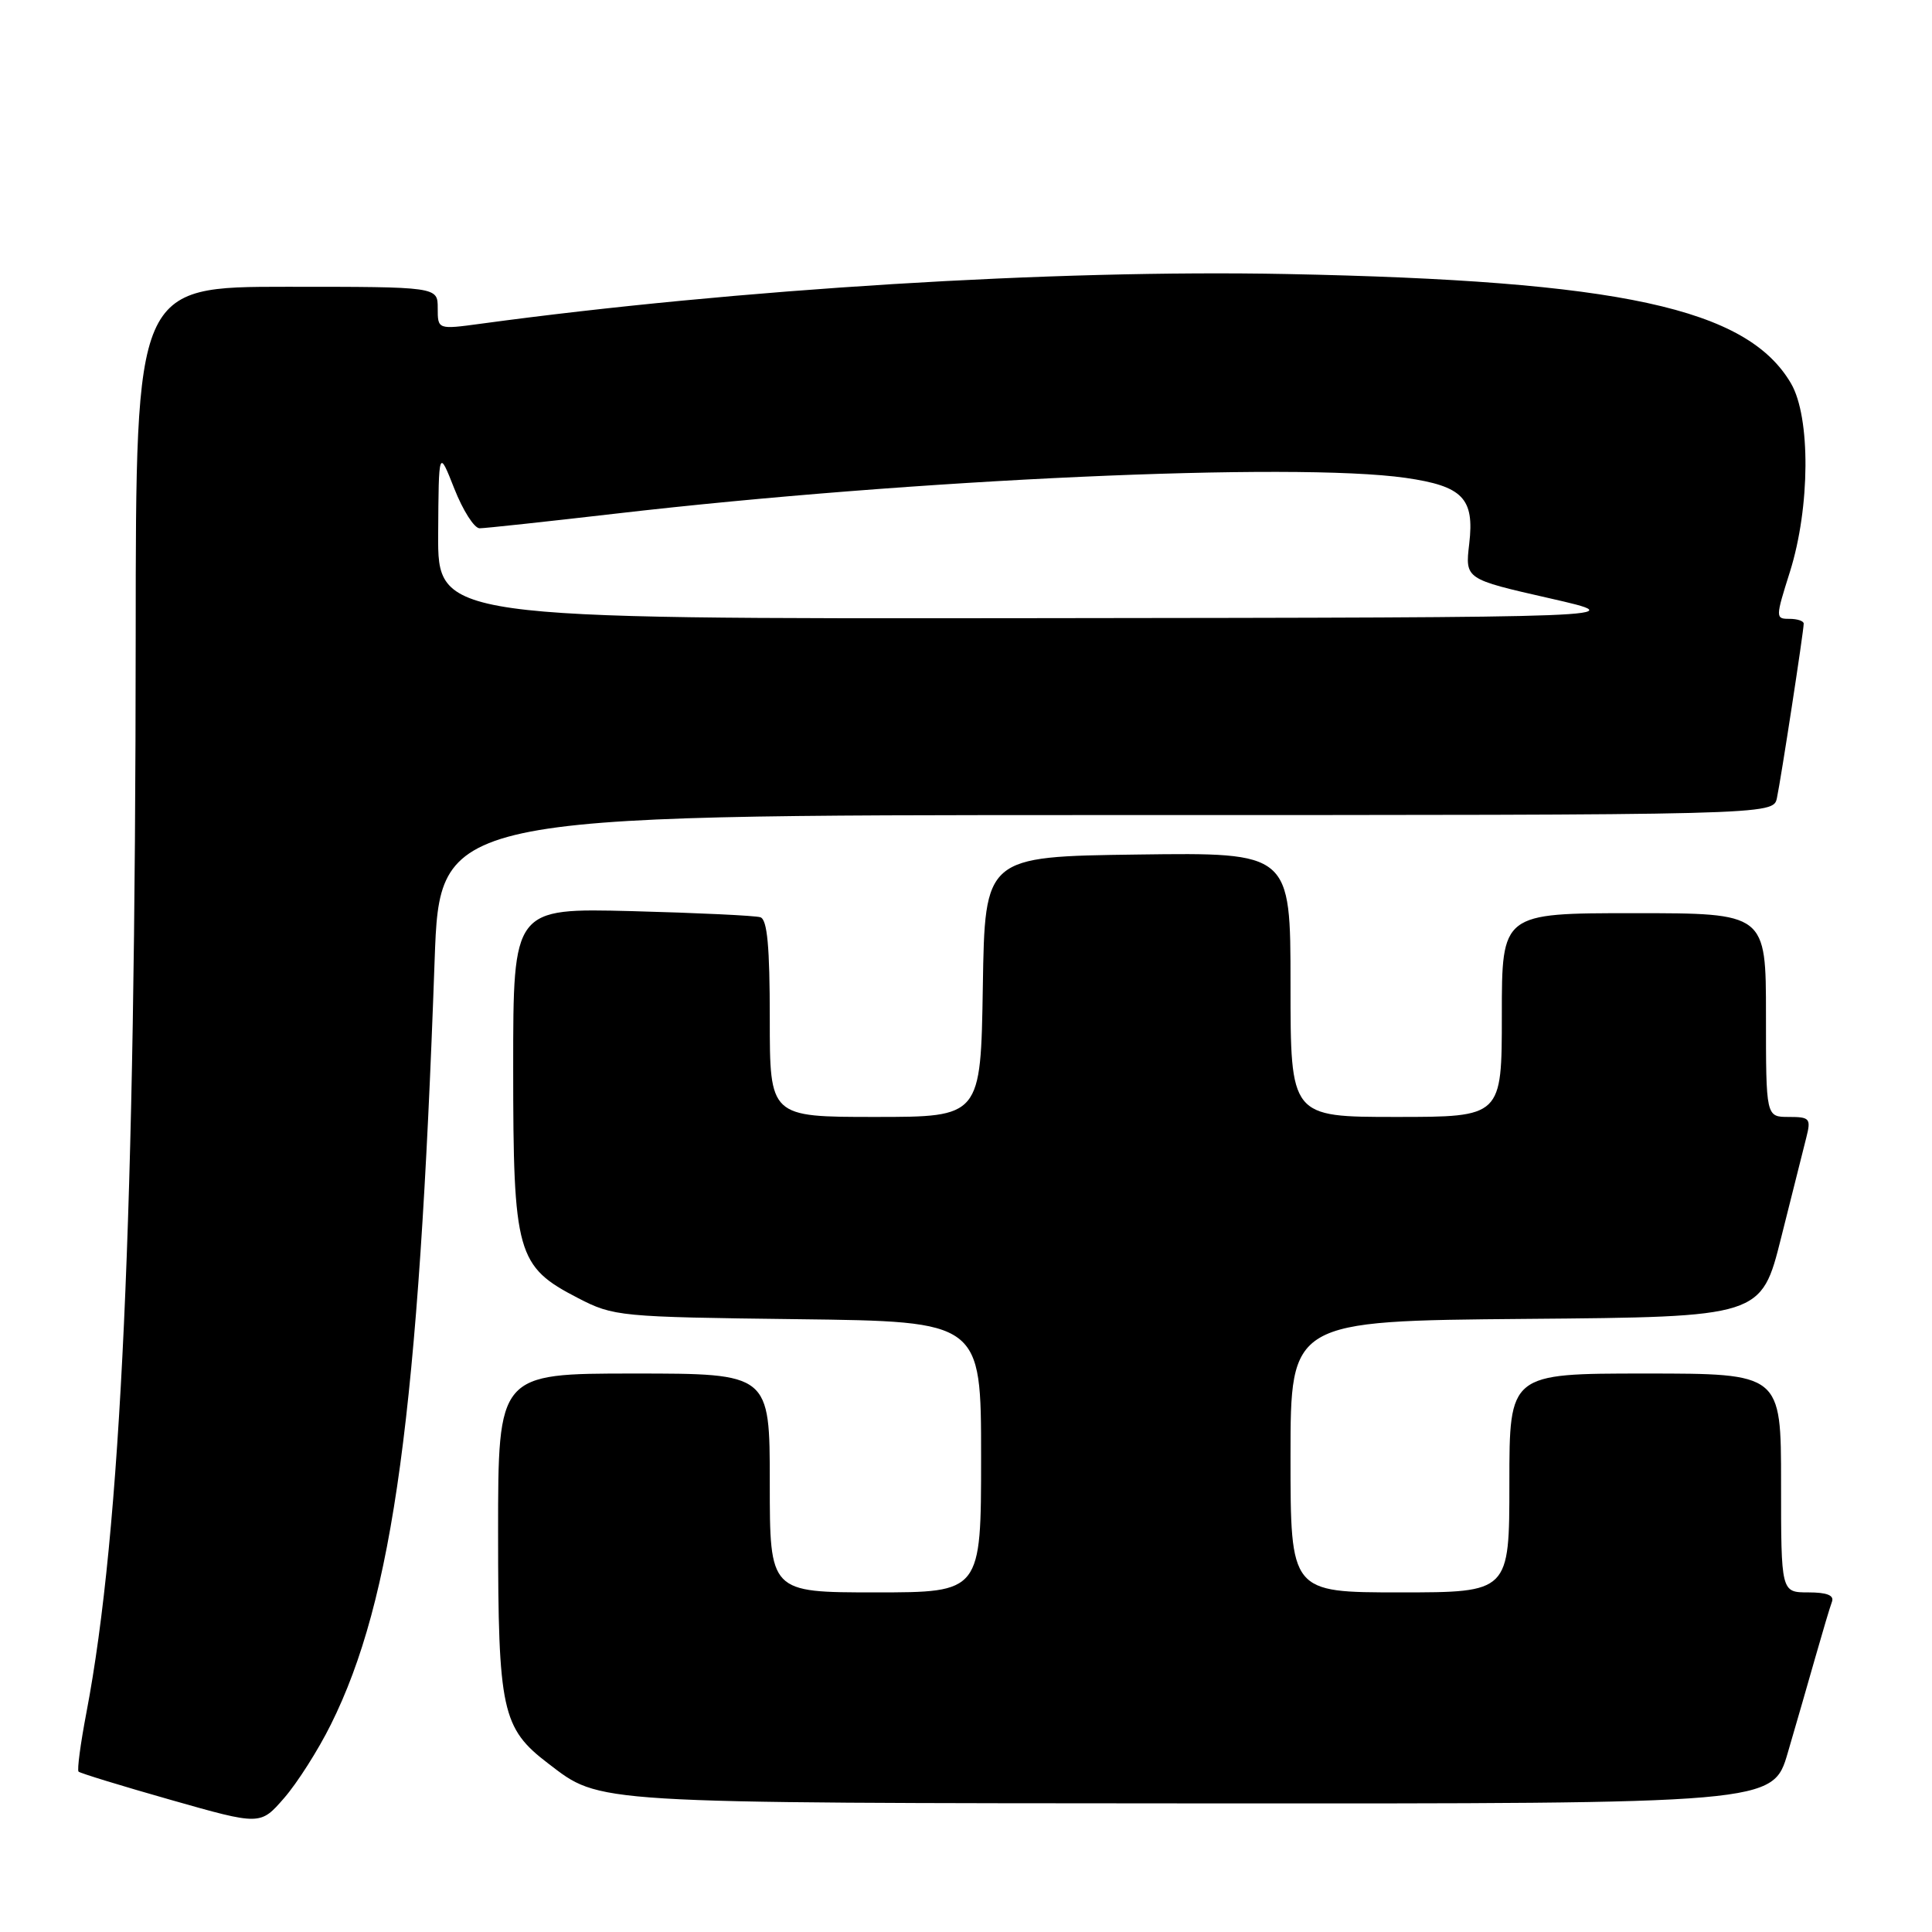 <?xml version="1.0" encoding="UTF-8" standalone="no"?>
<!DOCTYPE svg PUBLIC "-//W3C//DTD SVG 1.1//EN" "http://www.w3.org/Graphics/SVG/1.1/DTD/svg11.dtd" >
<svg xmlns="http://www.w3.org/2000/svg" xmlns:xlink="http://www.w3.org/1999/xlink" version="1.1" viewBox="0 0 256 256">
 <g >
 <path fill="currentColor"
d=" M 43.84 228.51 C 52.11 211.90 55.48 187.12 57.59 127.25 C 58.28 108.00 58.28 108.00 146.62 108.00 C 234.96 108.00 234.96 108.00 235.45 105.75 C 235.98 103.27 239.00 83.64 239.00 82.63 C 239.00 82.28 238.15 82.00 237.10 82.00 C 235.25 82.00 235.25 81.86 237.18 75.75 C 239.86 67.21 239.93 55.28 237.32 50.81 C 231.50 40.84 214.69 37.19 170.50 36.31 C 139.66 35.70 97.67 38.29 63.75 42.89 C 58.00 43.67 58.00 43.67 58.00 40.83 C 58.00 38.00 58.00 38.00 38.00 38.00 C 18.00 38.00 18.00 38.00 17.98 84.25 C 17.95 161.09 16.04 202.89 11.45 226.93 C 10.67 231.02 10.20 234.53 10.41 234.75 C 10.63 234.96 16.13 236.65 22.65 238.50 C 34.50 241.87 34.50 241.87 37.64 238.26 C 39.37 236.28 42.16 231.90 43.84 228.51 Z  M 236.89 232.25 C 237.98 228.54 239.63 222.80 240.57 219.50 C 241.51 216.20 242.48 212.94 242.74 212.25 C 243.07 211.39 242.08 211.00 239.61 211.00 C 236.00 211.00 236.00 211.00 236.00 196.50 C 236.00 182.00 236.00 182.00 218.00 182.00 C 200.00 182.00 200.00 182.00 200.00 196.50 C 200.00 211.00 200.00 211.00 185.50 211.00 C 171.00 211.00 171.00 211.00 171.00 193.01 C 171.00 175.03 171.00 175.03 202.19 174.76 C 233.38 174.50 233.38 174.50 236.01 164.00 C 237.46 158.22 238.96 152.26 239.34 150.75 C 239.99 148.20 239.81 148.00 237.02 148.00 C 234.00 148.00 234.00 148.00 234.00 134.50 C 234.00 121.00 234.00 121.00 216.50 121.00 C 199.00 121.00 199.00 121.00 199.00 134.50 C 199.00 148.00 199.00 148.00 185.00 148.00 C 171.00 148.00 171.00 148.00 171.00 130.48 C 171.00 112.96 171.00 112.96 150.75 113.23 C 130.50 113.50 130.50 113.50 130.23 130.75 C 129.95 148.00 129.95 148.00 115.98 148.00 C 102.00 148.00 102.00 148.00 102.00 134.97 C 102.00 125.42 101.67 121.83 100.75 121.54 C 100.06 121.32 92.41 120.96 83.75 120.73 C 68.00 120.33 68.00 120.33 68.00 141.43 C 68.00 166.15 68.47 167.81 76.59 172.00 C 81.31 174.44 82.07 174.51 105.72 174.80 C 130.00 175.10 130.00 175.10 130.00 193.05 C 130.00 211.00 130.00 211.00 116.00 211.00 C 102.00 211.00 102.00 211.00 102.00 196.50 C 102.00 182.00 102.00 182.00 84.00 182.00 C 66.00 182.00 66.00 182.00 66.00 203.10 C 66.00 226.66 66.51 229.00 72.64 233.67 C 79.65 239.02 77.77 238.91 159.21 238.96 C 234.92 239.00 234.92 239.00 236.89 232.25 Z  M 58.06 70.75 C 58.13 59.50 58.13 59.50 60.20 64.75 C 61.34 67.64 62.84 70.00 63.55 70.00 C 64.25 70.00 72.40 69.12 81.66 68.05 C 121.03 63.49 171.45 61.21 186.25 63.32 C 193.83 64.41 195.39 66.03 194.68 72.05 C 194.13 76.73 194.13 76.73 205.31 79.27 C 216.50 81.82 216.50 81.82 137.25 81.91 C 58.00 82.00 58.00 82.00 58.06 70.75 Z "/>
</g>
</svg>
